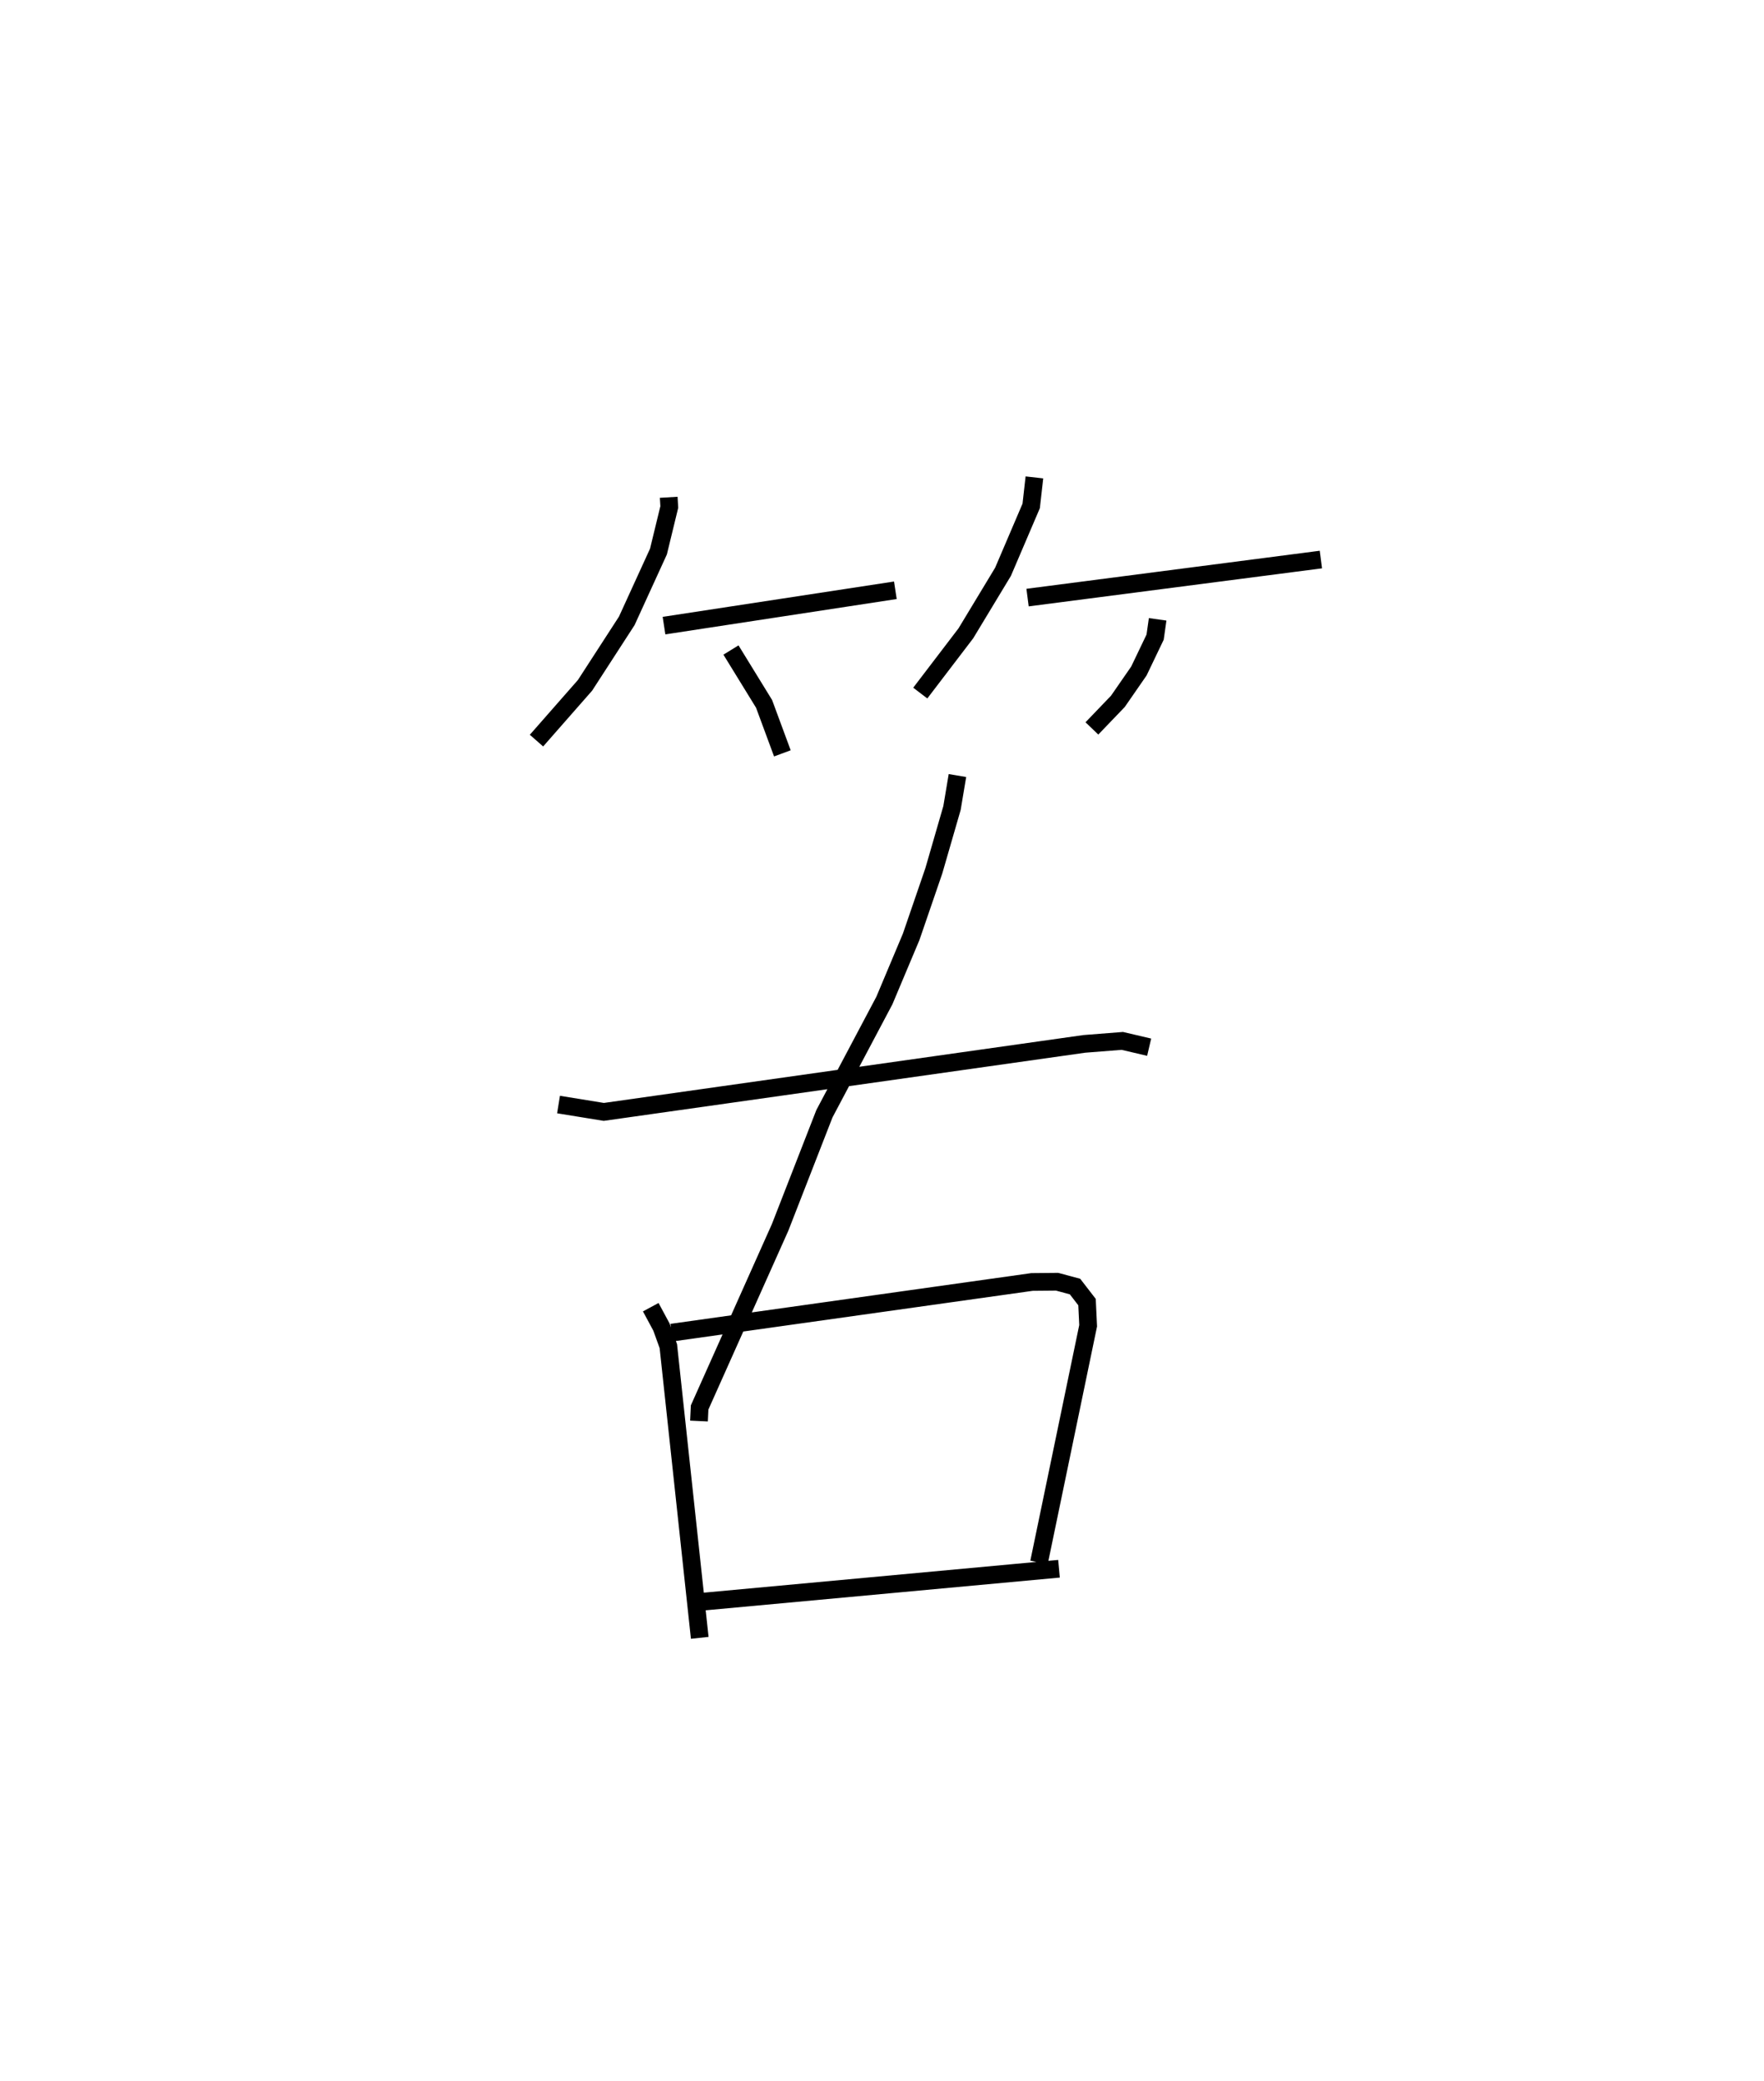 <?xml version="1.0" encoding="utf-8" ?>
<svg baseProfile="full" height="117.396" version="1.1" width="99.522" xmlns="http://www.w3.org/2000/svg" xmlns:ev="http://www.w3.org/2001/xml-events" xmlns:xlink="http://www.w3.org/1999/xlink"><defs /><rect fill="white" height="117.396" width="99.522" x="0" y="0" /><path d="M25,25 m0.0,0.0 m12.728,3.054 l0.032,0.549 -0.611,2.513 l-1.788,3.91 -2.355,3.636 l-2.738,3.119 m7.194,-6.487 l13.053,-1.994 m-9.275,3.37 l1.868,3.038 1.032,2.792 m14.219,-15.568 l-0.181,1.609 -1.589,3.716 l-2.097,3.471 -2.572,3.371 m6.053,-5.387 l16.549,-2.146 m-9.21,3.373 l-0.142,1.003 -0.916,1.912 l-1.185,1.712 -1.466,1.527 m-7.586,2.658 l-0.307,1.831 -1.026,3.546 l-1.279,3.725 -1.51,3.59 l-3.383,6.386 -2.501,6.416 l-4.54,10.155 -0.036,0.766 m-7.924,-17.855 l2.554,0.415 27.111,-3.837 l2.144,-0.168 1.513,0.355 m-28.119,14.667 l0.604,1.122 0.388,1.076 l1.772,16.455 m-1.58,-17.218 l20.326,-2.858 1.416,-0.013 l1.01,0.271 0.678,0.878 l0.063,1.334 -2.772,13.354 m-19.019,2.216 l20.147,-1.862 " fill="none" stroke="black" stroke-width="1" /></svg>